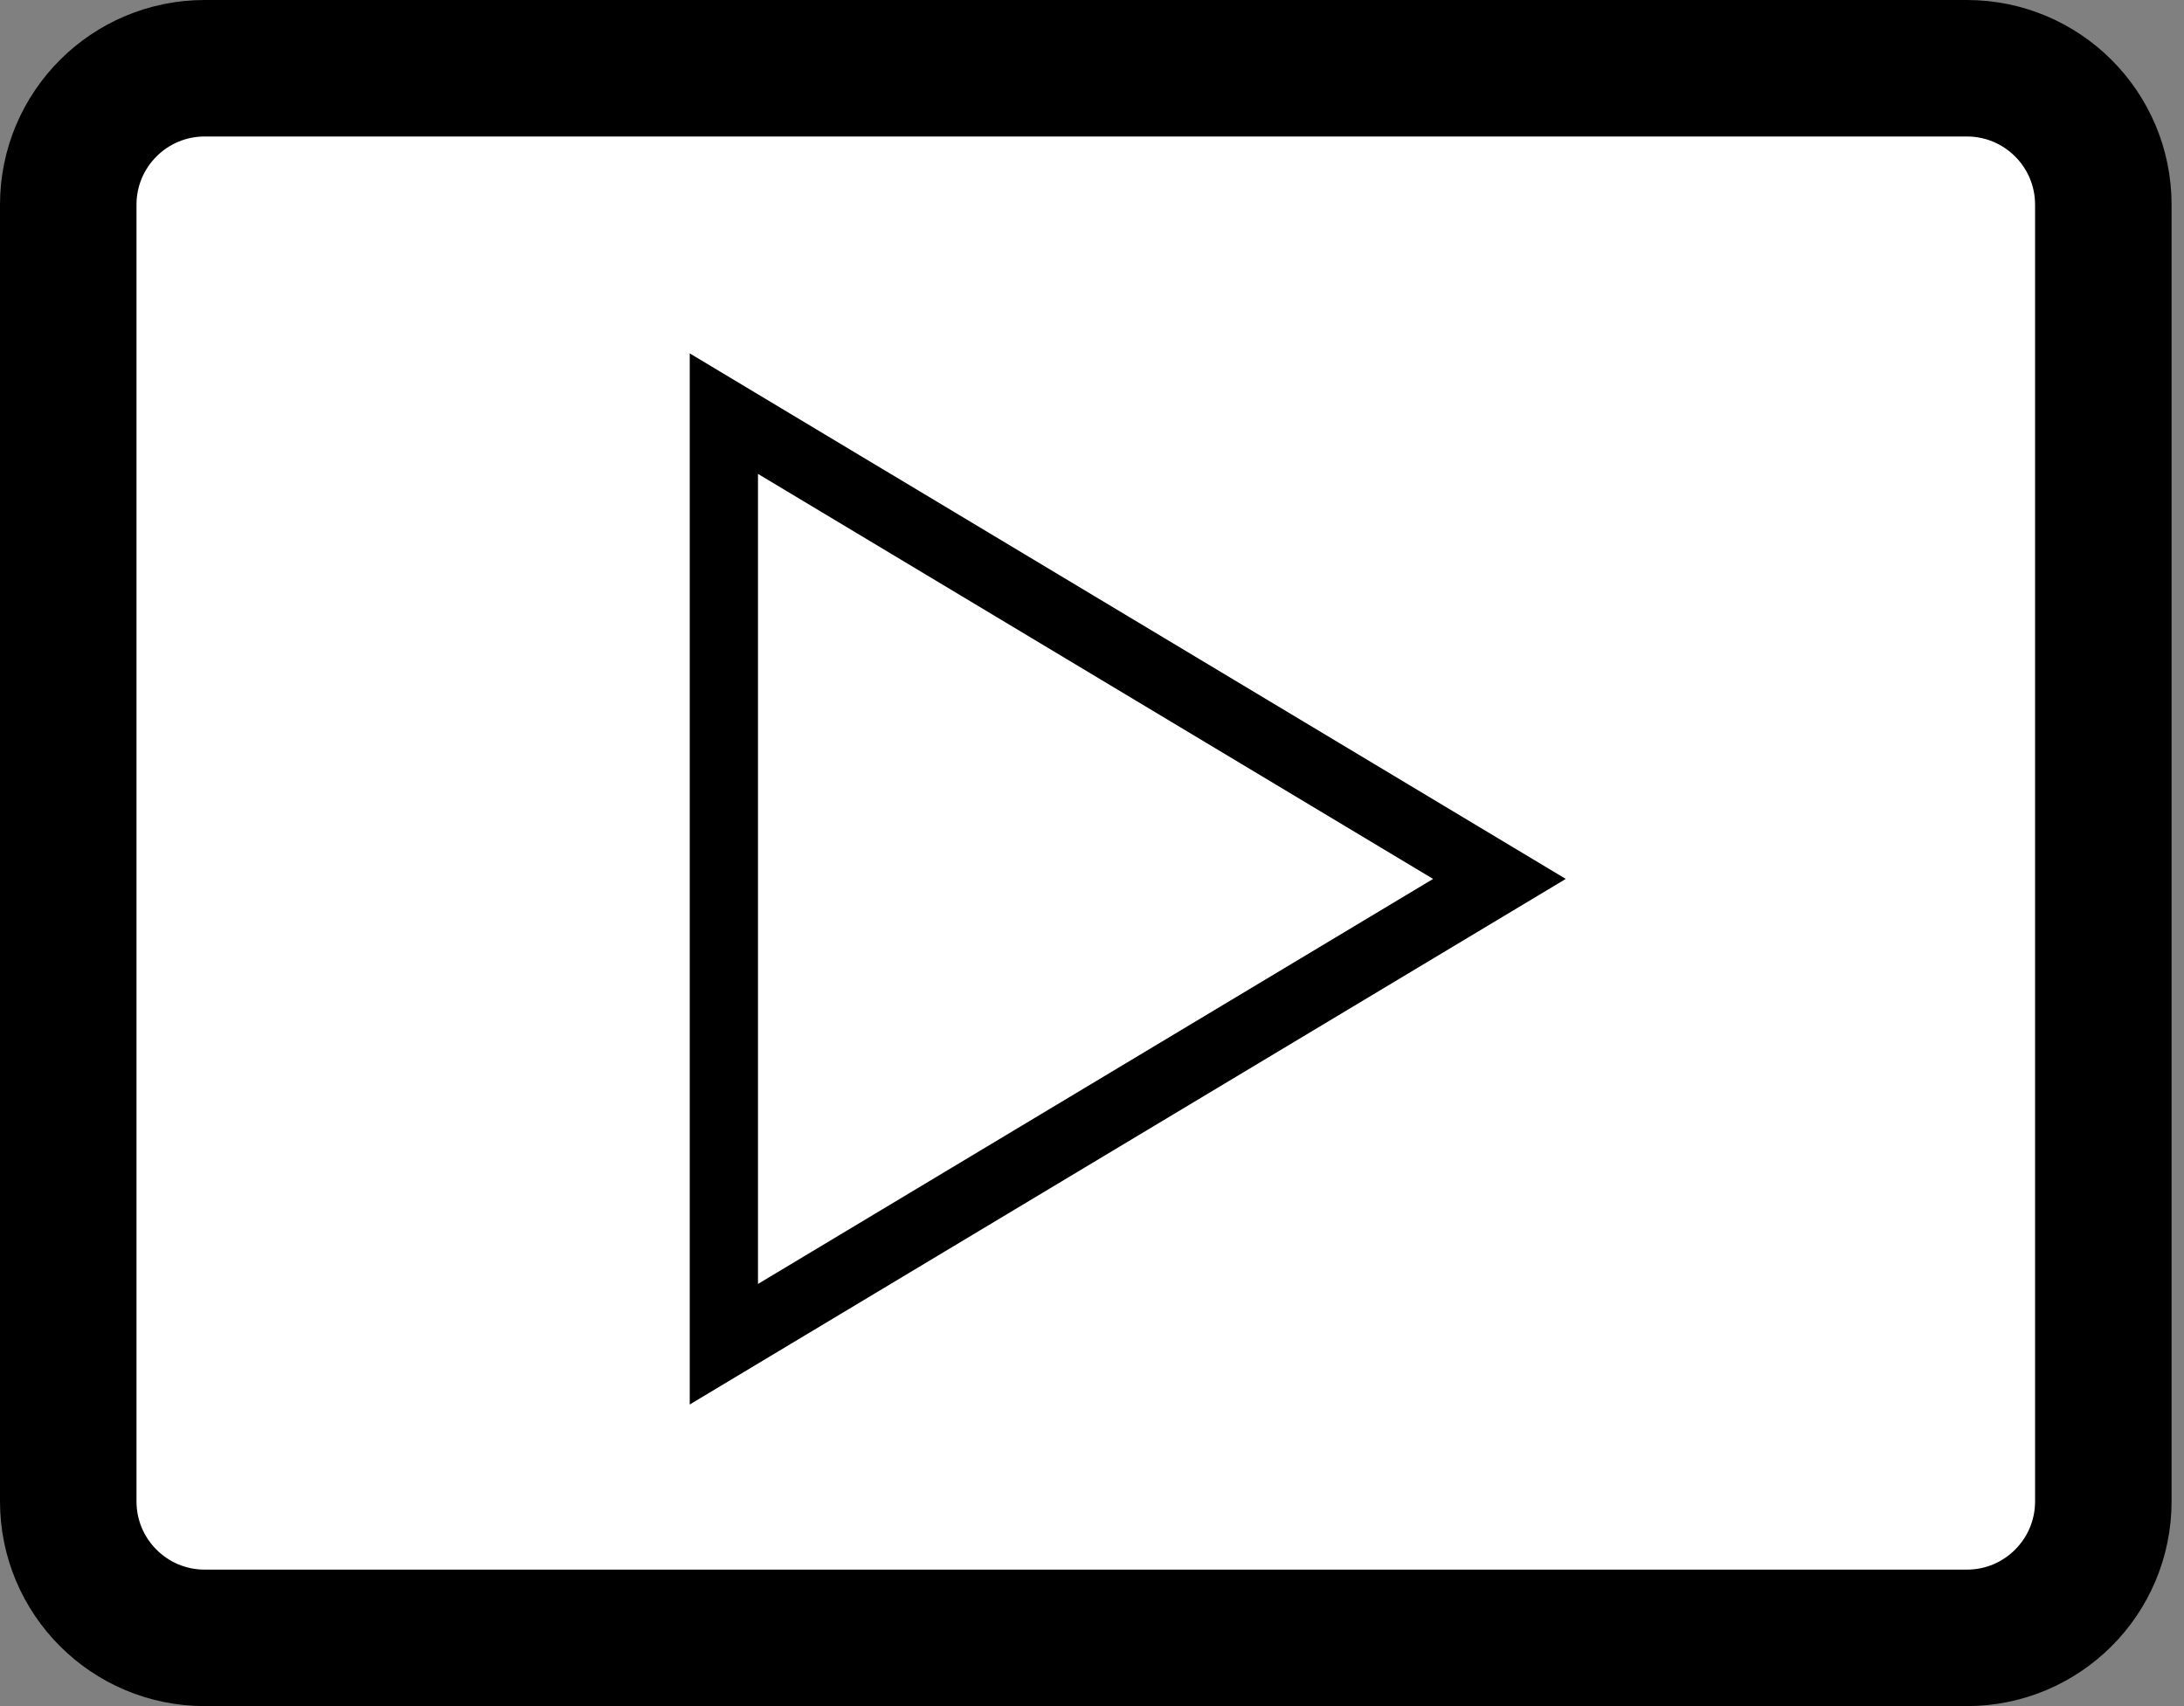 <svg width="32" height="25" viewBox="0 0 32 25" fill="none" xmlns="http://www.w3.org/2000/svg">
<rect x="0" y="0" width="32" height="25" fill="#808080" stroke="none"/>
<path d="M3 1H28.818C29.923 1 30.818 1.895 30.818 3V22C30.818 23.105 29.923 24 28.818 24H3C1.895 24 1 23.105 1 22V3C1 1.895 1.895 1 3 1Z" fill="white" stroke="black" stroke-width="2"/>
<path d="M10.606 19.697V6.061L21.97 12.879L10.606 19.697Z" stroke="black"/>
</svg>
